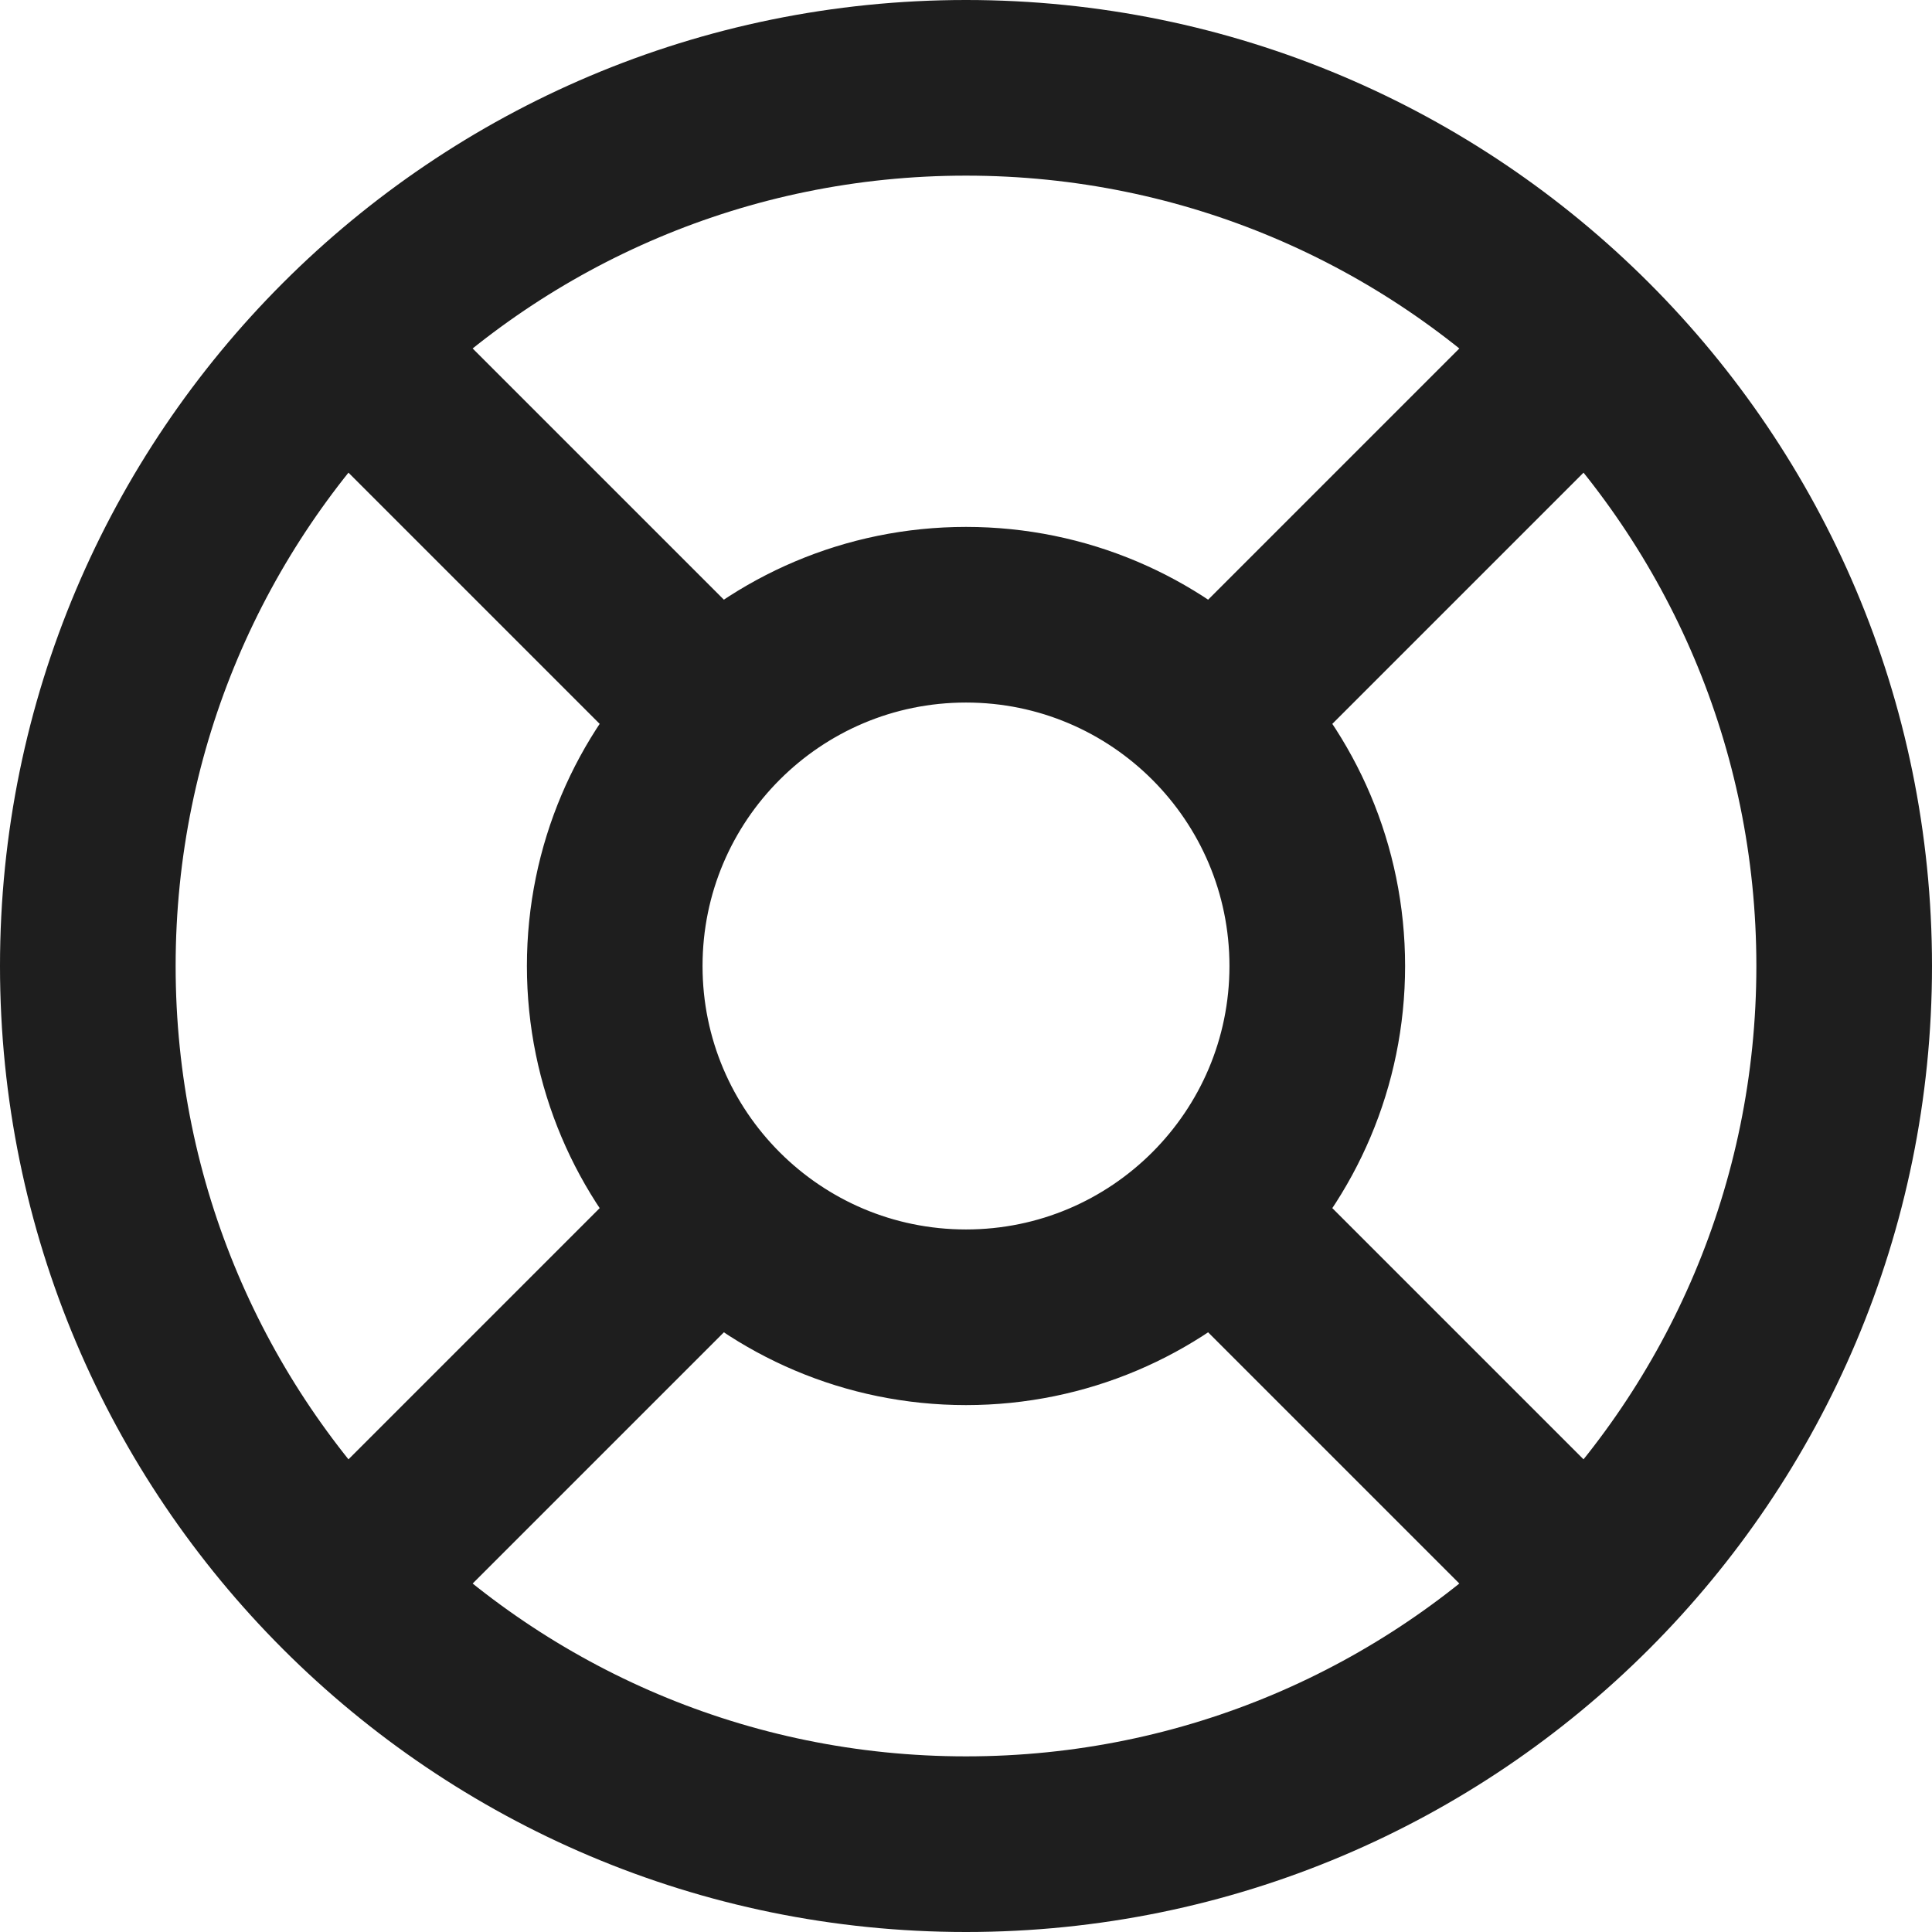 <svg width="44" height="44" viewBox="0 0 44 44" fill="none" xmlns="http://www.w3.org/2000/svg">
<path d="M7.86 7.86L16.34 16.34M27.66 27.66L36.14 36.14M36.14 7.86L27.66 16.34L34.72 9.28M7.86 36.14L16.34 27.66M42 22C42 33.046 33.046 42 22 42C10.954 42 2 33.046 2 22C2 10.954 10.954 2 22 2C33.046 2 42 10.954 42 22ZM30 22C30 26.418 26.418 30 22 30C17.582 30 14 26.418 14 22C14 17.582 17.582 14 22 14C26.418 14 30 17.582 30 22Z" stroke="#1E1E1E" stroke-width="4" stroke-linecap="round" stroke-linejoin="round"/>
</svg>
